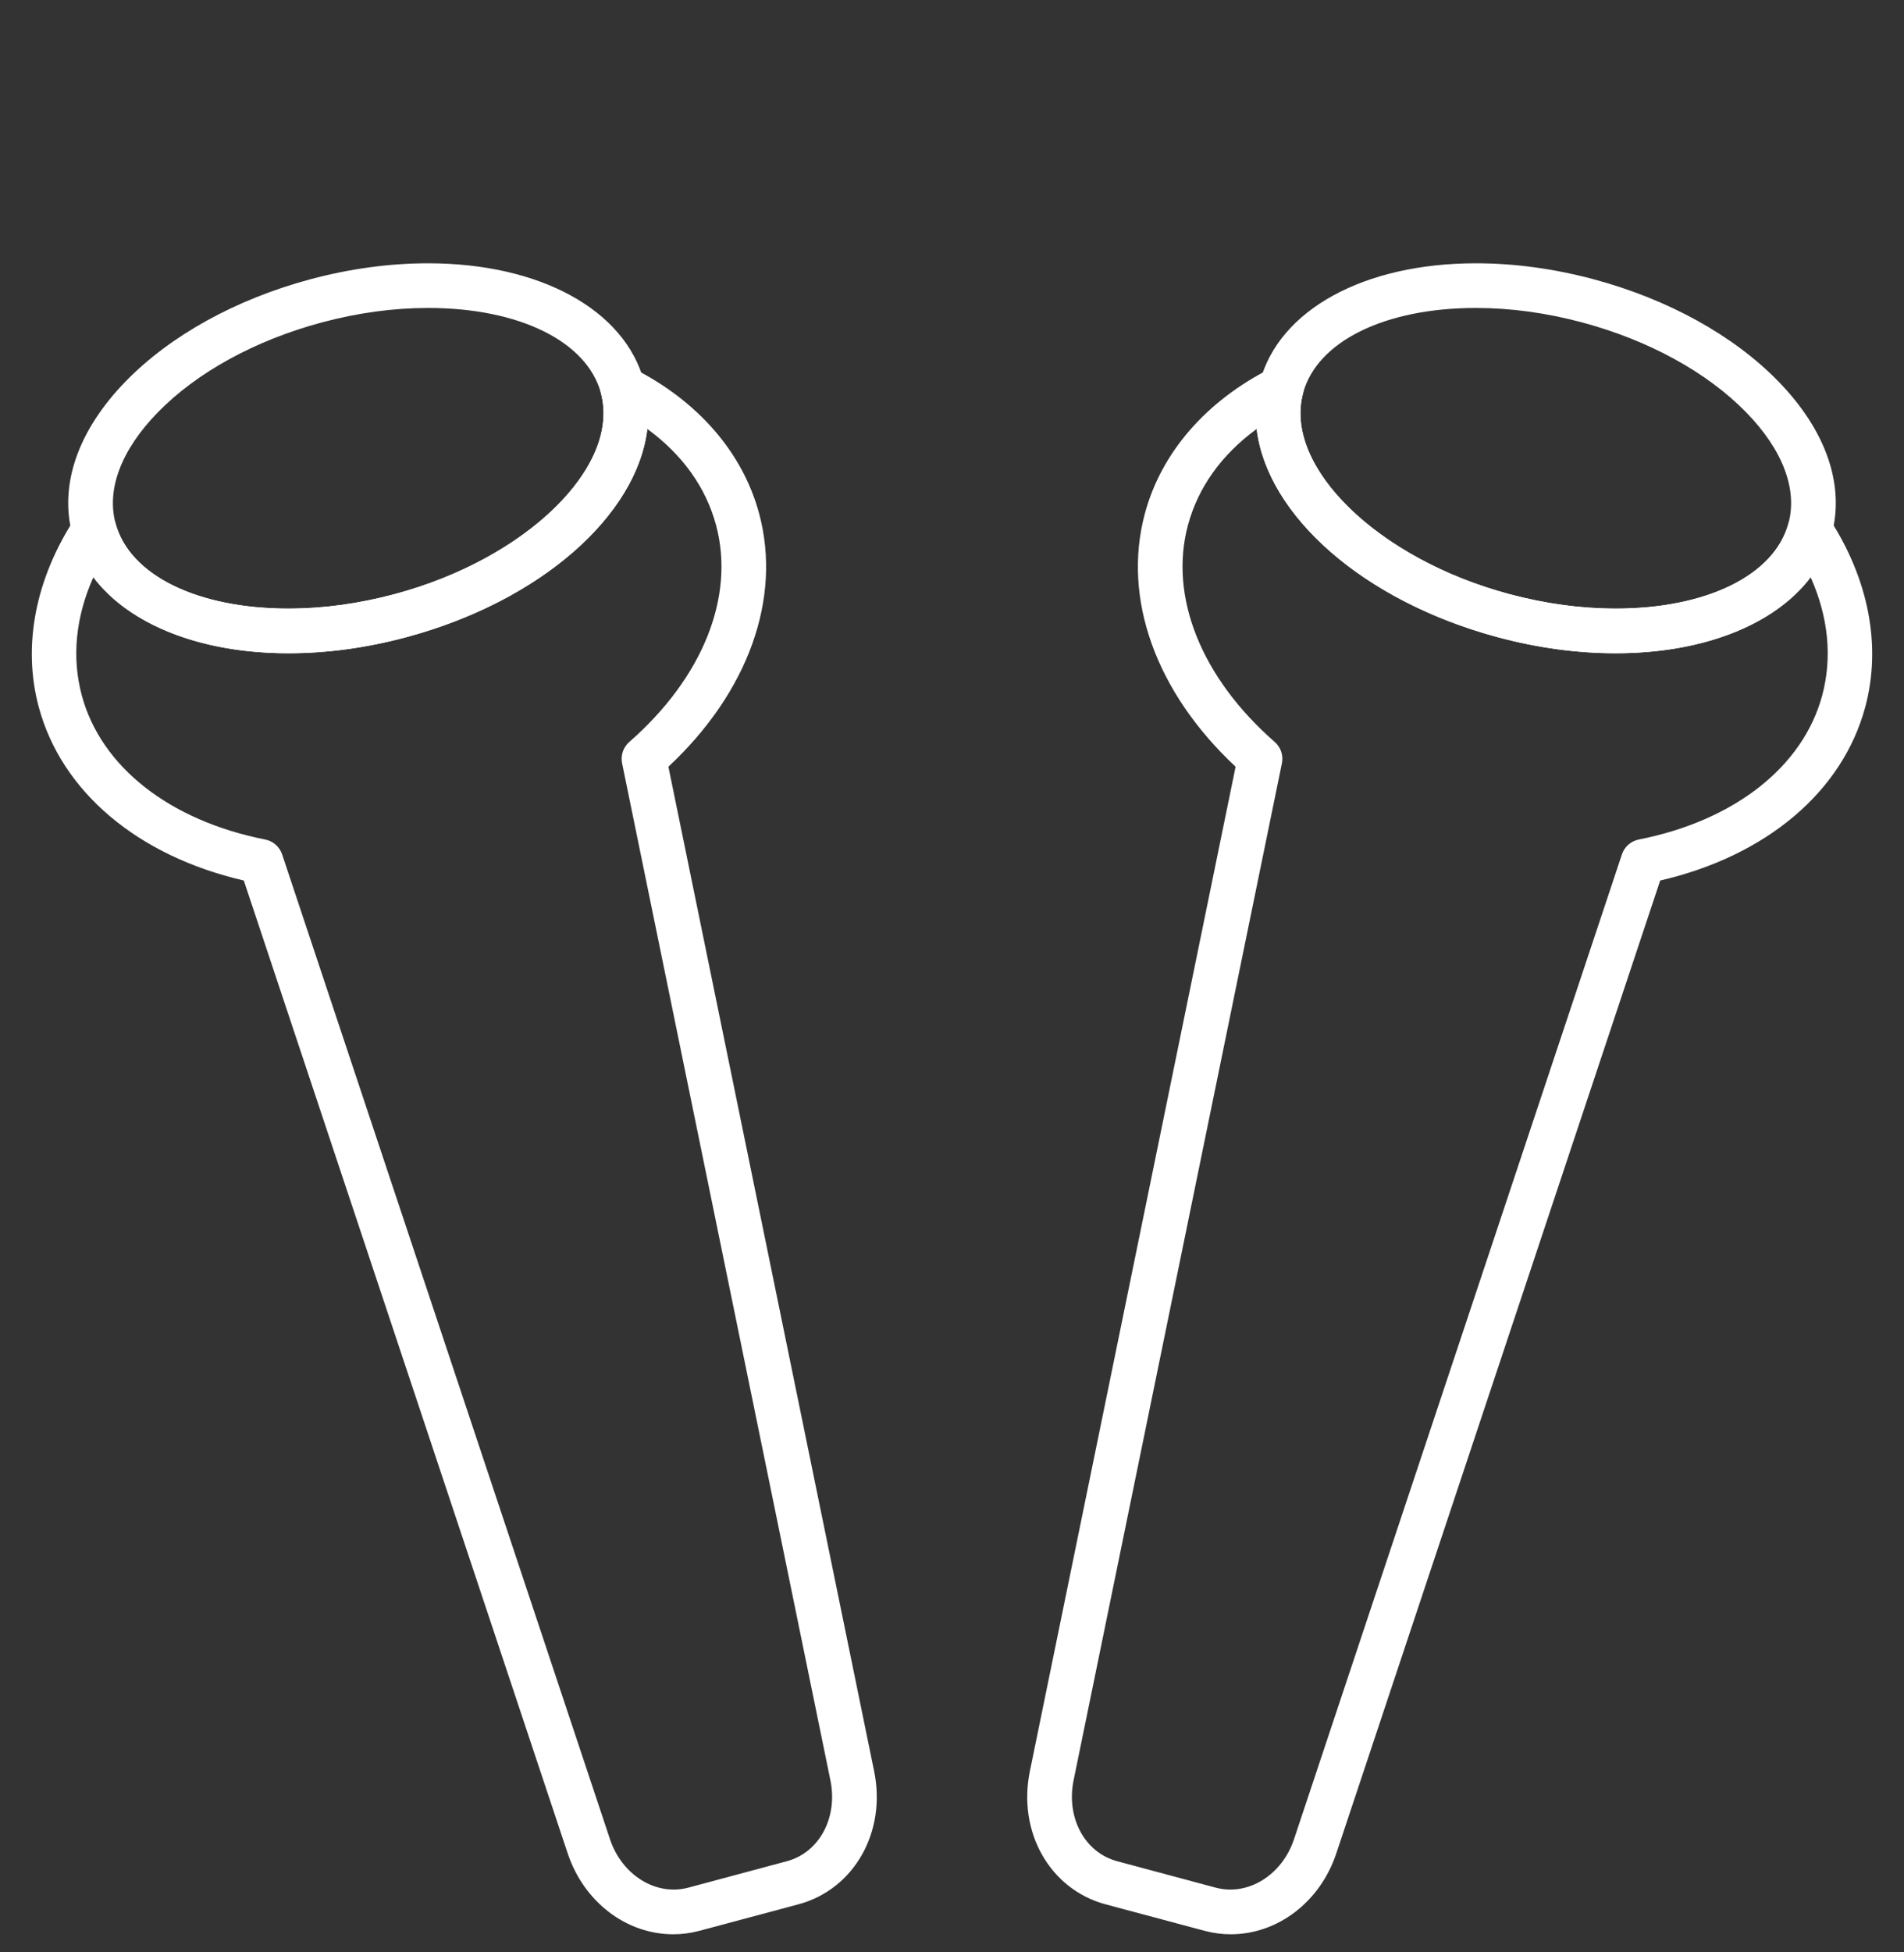 <svg width="40" height="41" viewBox="0 0 40 41" fill="none" xmlns="http://www.w3.org/2000/svg">
<rect x="0" y="0" width="40" height="41" fill="#333333" stroke="none"/>
<g clip-path="url(#clip0_98_193)">
<path fill-rule="evenodd" clip-rule="evenodd" d="M11.697 23.599C10.244 23.599 8.975 22.667 8.54 21.278C8.518 21.206 8.513 21.129 8.526 21.055C8.773 19.686 9.8 18.569 11.143 18.209C11.449 18.127 11.763 18.085 12.078 18.085C13.14 18.085 14.144 18.552 14.831 19.365C14.88 19.423 14.914 19.491 14.931 19.565C15.32 21.302 14.277 23.024 12.556 23.485C12.275 23.561 11.986 23.599 11.697 23.599ZM9.472 21.107C9.813 22.042 10.694 22.661 11.697 22.661C11.904 22.661 12.111 22.634 12.314 22.58C13.51 22.259 14.249 21.09 14.039 19.884C13.376 19.165 12.342 18.858 11.385 19.115C10.429 19.371 9.689 20.146 9.472 21.107ZM10.08 15.681C9.432 15.681 8.862 15.244 8.694 14.617C8.489 13.853 8.945 13.065 9.709 12.86C9.831 12.827 9.956 12.811 10.081 12.811C10.729 12.811 11.299 13.248 11.467 13.875C11.671 14.639 11.216 15.427 10.452 15.632C10.33 15.665 10.205 15.681 10.08 15.681ZM10.081 13.748C10.037 13.748 9.994 13.754 9.952 13.765C9.687 13.836 9.529 14.11 9.6 14.375C9.669 14.634 9.946 14.797 10.209 14.726C10.474 14.655 10.632 14.382 10.561 14.117C10.503 13.899 10.305 13.748 10.081 13.748ZM14.07 30.574C13.422 30.574 12.852 30.136 12.684 29.51C12.585 29.139 12.636 28.753 12.828 28.421C13.02 28.088 13.329 27.851 13.7 27.752C13.821 27.719 13.946 27.703 14.072 27.703C14.719 27.703 15.289 28.14 15.457 28.767C15.556 29.137 15.505 29.524 15.313 29.856C15.121 30.188 14.812 30.426 14.442 30.524C14.32 30.557 14.195 30.574 14.07 30.574ZM14.072 28.641C14.028 28.641 13.985 28.647 13.942 28.658C13.814 28.692 13.707 28.775 13.64 28.89C13.574 29.005 13.556 29.139 13.591 29.268C13.66 29.527 13.938 29.689 14.2 29.619C14.328 29.585 14.436 29.503 14.502 29.388C14.568 29.272 14.586 29.138 14.552 29.01C14.493 28.792 14.296 28.641 14.072 28.641ZM5.483 13.649C5.347 13.649 5.212 13.59 5.12 13.477C4.956 13.276 4.986 12.981 5.187 12.818C5.319 12.711 8.464 10.201 13.562 10.557C13.821 10.576 14.015 10.8 13.998 11.058C13.979 11.316 13.756 11.512 13.497 11.493C8.765 11.16 5.809 13.521 5.779 13.544C5.692 13.615 5.587 13.649 5.483 13.649ZM33.942 13.718C33.133 13.718 32.3 13.605 31.467 13.382C29.904 12.963 28.526 12.201 27.586 11.236C26.585 10.207 26.188 9.064 26.469 8.015C26.874 6.505 28.655 5.529 31.006 5.529C31.816 5.529 32.649 5.642 33.481 5.865C35.044 6.284 36.423 7.046 37.362 8.011C38.363 9.04 38.76 10.184 38.479 11.233C38.074 12.743 36.294 13.718 33.942 13.718ZM31.007 6.467C29.092 6.467 27.667 7.17 27.375 8.257C27.183 8.975 27.497 9.8 28.259 10.582C29.081 11.428 30.308 12.101 31.71 12.477C32.464 12.678 33.214 12.781 33.942 12.781C35.856 12.781 37.282 12.078 37.573 10.99C37.765 10.273 37.452 9.448 36.69 8.665C35.867 7.82 34.641 7.147 33.239 6.771C32.485 6.569 31.734 6.467 31.007 6.467Z" fill="white"/>
<path fill-rule="evenodd" clip-rule="evenodd" d="M25.856 40.62C25.669 40.62 25.482 40.595 25.298 40.545L23.227 39.991C22.058 39.677 21.374 38.475 21.636 37.195L25.958 16.101C24.285 14.539 23.573 12.57 24.051 10.788C24.395 9.504 25.339 8.417 26.709 7.729C26.79 7.688 26.881 7.672 26.97 7.681C27.06 7.691 27.145 7.726 27.215 7.783C27.358 7.899 27.42 8.088 27.373 8.266C26.969 9.81 28.955 11.738 31.71 12.476C32.463 12.678 33.214 12.78 33.942 12.78C35.85 12.78 37.274 12.081 37.57 10.998C37.594 10.911 37.642 10.833 37.71 10.773C37.777 10.713 37.86 10.673 37.949 10.659C38.133 10.631 38.313 10.711 38.414 10.865C39.257 12.146 39.531 13.559 39.187 14.844C38.709 16.626 37.108 17.975 34.878 18.491L28.074 38.92C27.736 39.937 26.845 40.62 25.856 40.62ZM26.401 9.008C25.664 9.546 25.17 10.234 24.956 11.031C24.555 12.531 25.236 14.232 26.78 15.581C26.907 15.692 26.964 15.863 26.931 16.028L22.555 37.384C22.394 38.171 22.787 38.903 23.471 39.086L25.541 39.641C26.225 39.822 26.936 39.372 27.185 38.624L34.074 17.942C34.127 17.782 34.262 17.663 34.428 17.63C36.439 17.233 37.88 16.101 38.282 14.602C38.496 13.802 38.411 12.957 38.039 12.122C37.288 13.115 35.79 13.719 33.942 13.719H33.942C33.132 13.719 32.3 13.605 31.467 13.382C28.627 12.621 26.617 10.819 26.4 9.008H26.401Z" fill="white"/>
</g>
<g clip-path="url(#clip1_98_193)">
<path fill-rule="evenodd" clip-rule="evenodd" d="M28.303 23.599C29.756 23.599 31.025 22.667 31.46 21.278C31.483 21.206 31.487 21.129 31.474 21.055C31.227 19.686 30.2 18.569 28.858 18.209C28.551 18.127 28.237 18.085 27.922 18.085C26.86 18.085 25.856 18.552 25.169 19.365C25.12 19.423 25.086 19.491 25.069 19.565C24.68 21.302 25.723 23.024 27.444 23.485C27.725 23.561 28.014 23.599 28.303 23.599ZM30.528 21.107C30.187 22.042 29.306 22.661 28.303 22.661C28.096 22.661 27.889 22.634 27.686 22.58C26.49 22.259 25.751 21.09 25.962 19.884C26.624 19.165 27.657 18.858 28.615 19.115C29.571 19.371 30.311 20.146 30.528 21.107ZM29.92 15.681C30.568 15.681 31.138 15.244 31.306 14.617C31.511 13.853 31.055 13.065 30.291 12.86C30.169 12.827 30.044 12.811 29.919 12.811C29.271 12.811 28.701 13.248 28.533 13.875C28.329 14.639 28.784 15.427 29.548 15.632C29.67 15.665 29.795 15.681 29.92 15.681ZM29.919 13.748C29.963 13.748 30.006 13.754 30.048 13.765C30.313 13.836 30.471 14.11 30.4 14.375C30.331 14.634 30.054 14.797 29.791 14.726C29.526 14.655 29.368 14.382 29.439 14.117C29.497 13.899 29.695 13.748 29.919 13.748ZM25.93 30.574C26.578 30.574 27.148 30.136 27.316 29.51C27.415 29.139 27.364 28.753 27.172 28.421C26.98 28.088 26.671 27.851 26.3 27.752C26.179 27.719 26.054 27.703 25.928 27.703C25.281 27.703 24.711 28.14 24.543 28.767C24.444 29.137 24.495 29.524 24.687 29.856C24.878 30.188 25.188 30.426 25.558 30.524C25.68 30.557 25.805 30.574 25.93 30.574ZM25.928 28.641C25.972 28.641 26.015 28.647 26.058 28.658C26.186 28.692 26.293 28.775 26.36 28.89C26.426 29.005 26.444 29.139 26.409 29.268C26.34 29.527 26.062 29.689 25.8 29.619C25.672 29.585 25.564 29.503 25.498 29.388C25.432 29.272 25.414 29.138 25.448 29.01C25.507 28.792 25.704 28.641 25.928 28.641ZM34.517 13.649C34.653 13.649 34.788 13.59 34.88 13.477C35.044 13.276 35.014 12.981 34.813 12.818C34.681 12.711 31.536 10.201 26.438 10.557C26.179 10.576 25.985 10.8 26.003 11.058C26.021 11.316 26.244 11.512 26.503 11.493C31.235 11.16 34.191 13.521 34.221 13.544C34.308 13.615 34.413 13.649 34.517 13.649ZM6.058 13.718C6.867 13.718 7.7 13.605 8.533 13.382C10.096 12.963 11.475 12.201 12.414 11.236C13.415 10.207 13.812 9.064 13.531 8.015C13.126 6.505 11.345 5.529 8.994 5.529C8.184 5.529 7.351 5.642 6.519 5.865C4.956 6.284 3.577 7.046 2.638 8.011C1.637 9.04 1.24 10.184 1.521 11.233C1.926 12.743 3.706 13.718 6.058 13.718ZM8.993 6.467C10.908 6.467 12.333 7.17 12.625 8.257C12.816 8.975 12.503 9.8 11.742 10.582C10.919 11.428 9.692 12.101 8.29 12.477C7.537 12.678 6.786 12.781 6.058 12.781C4.143 12.781 2.718 12.078 2.427 10.99C2.235 10.273 2.548 9.448 3.31 8.665C4.133 7.82 5.359 7.147 6.761 6.771C7.515 6.569 8.266 6.467 8.993 6.467Z" fill="white"/>
<path fill-rule="evenodd" clip-rule="evenodd" d="M14.144 40.62C14.331 40.62 14.518 40.595 14.702 40.545L16.773 39.991C17.942 39.677 18.626 38.475 18.364 37.195L14.042 16.101C15.715 14.539 16.427 12.57 15.949 10.788C15.605 9.504 14.661 8.417 13.291 7.729C13.21 7.688 13.12 7.672 13.03 7.681C12.94 7.691 12.855 7.726 12.785 7.783C12.642 7.899 12.58 8.088 12.627 8.266C13.031 9.81 11.045 11.738 8.29 12.476C7.537 12.678 6.786 12.78 6.058 12.78C4.15 12.78 2.726 12.081 2.43 10.998C2.406 10.911 2.358 10.833 2.29 10.773C2.223 10.713 2.14 10.673 2.051 10.659C1.867 10.631 1.687 10.711 1.586 10.865C0.744 12.146 0.469 13.559 0.813 14.844C1.291 16.626 2.892 17.975 5.122 18.491L11.926 38.92C12.264 39.937 13.155 40.62 14.144 40.62ZM13.599 9.008C14.336 9.546 14.83 10.234 15.044 11.031C15.445 12.531 14.764 14.232 13.22 15.581C13.093 15.692 13.036 15.863 13.069 16.028L17.445 37.384C17.606 38.171 17.213 38.903 16.529 39.086L14.459 39.641C13.775 39.822 13.064 39.372 12.815 38.624L5.927 17.942C5.873 17.782 5.738 17.663 5.572 17.63C3.561 17.233 2.12 16.101 1.718 14.602C1.504 13.802 1.589 12.957 1.961 12.122C2.712 13.115 4.21 13.719 6.058 13.719H6.058C6.868 13.719 7.701 13.605 8.533 13.382C11.373 12.621 13.383 10.819 13.6 9.008H13.599Z" fill="white"/>
</g>
<defs>
<clipPath id="clip0_98_193">
<rect width="20" height="40" fill="white" transform="translate(20 0.62)"/>
</clipPath>
<clipPath id="clip1_98_193">
<rect width="20" height="40" fill="white" transform="matrix(-1 0 0 1 20 0.62)"/>
</clipPath>
</defs>
</svg>
